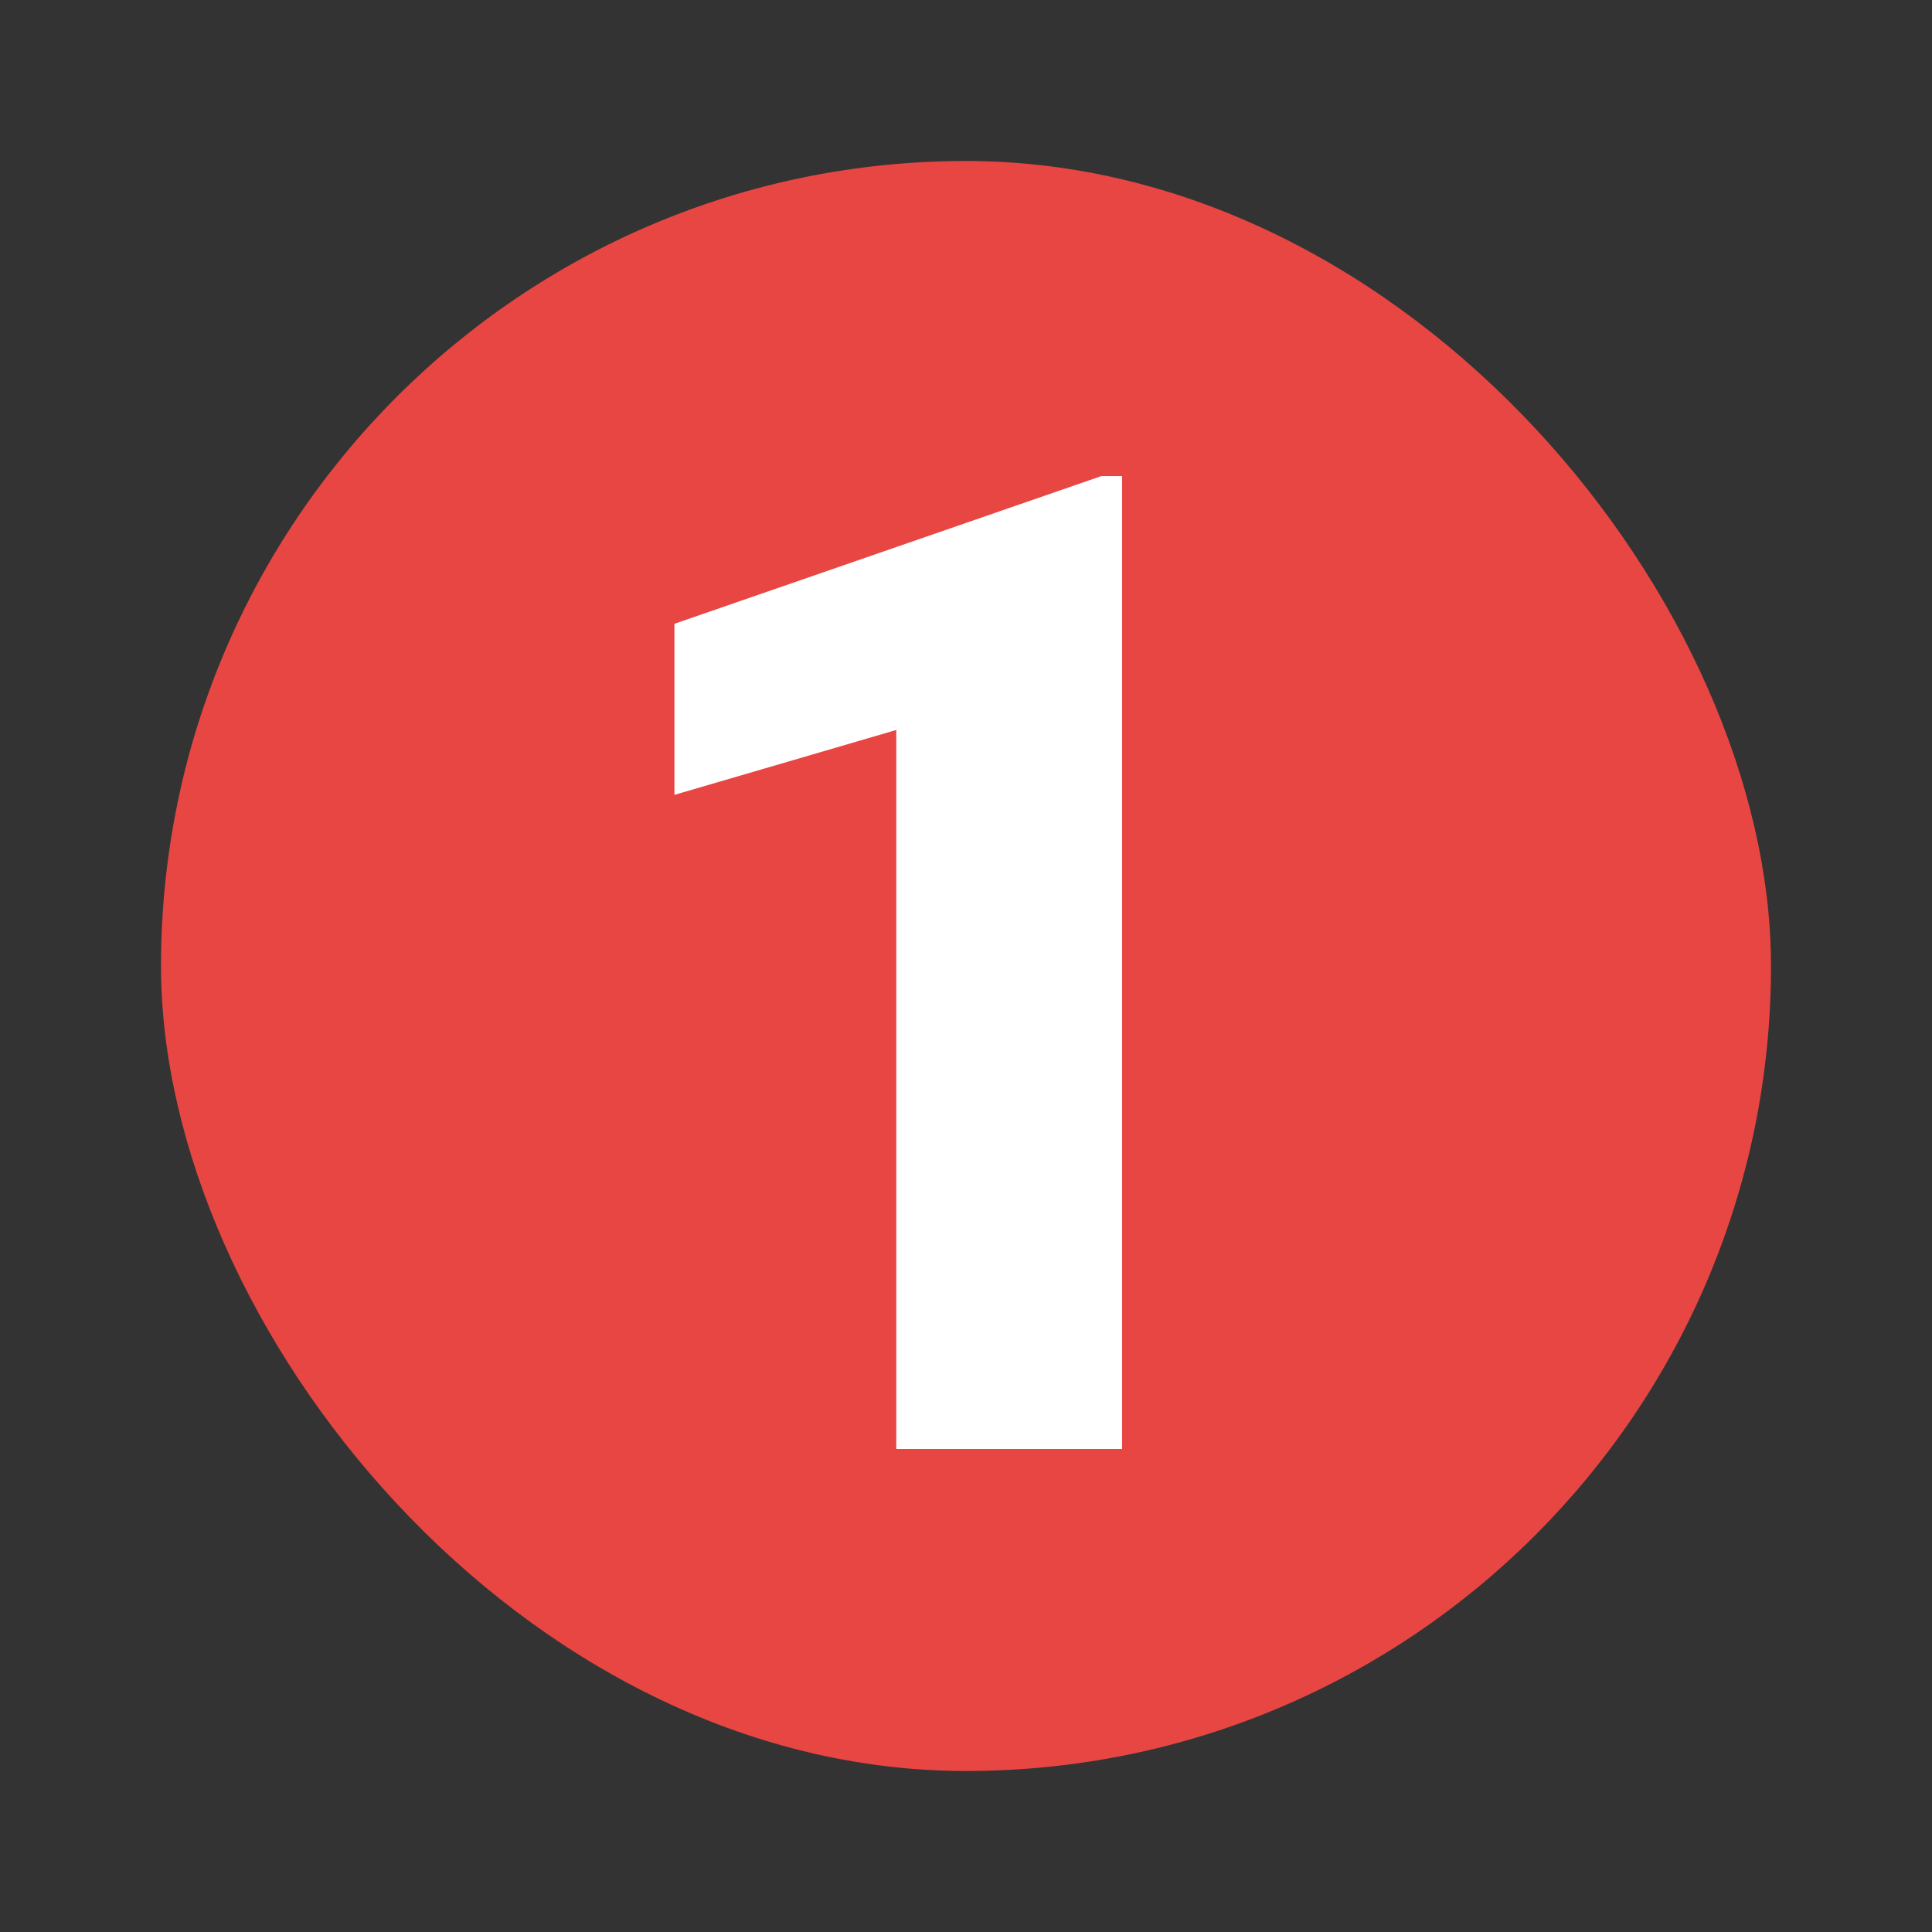 <?xml version="1.0" encoding="UTF-8" standalone="no"?>
<svg width="24px" height="24px" viewBox="0 0 24 24" version="1.1" xmlns="http://www.w3.org/2000/svg" xmlns:xlink="http://www.w3.org/1999/xlink">
    <rect x="0" y="0" width="24" height="24" fill="#333333" stroke="none"/>
    <!-- Generator: Sketch 45.1 (43504) - http://www.bohemiancoding.com/sketch -->
    <title>mk-taskpriority-one</title>
    <desc>Created with Sketch.</desc>
    <defs></defs>
    <g id="Page-3" stroke="none" stroke-width="1" fill="none" fill-rule="evenodd">
        <g id="marker" transform="translate(-113, -736)">
            <rect id="Rectangle-15" x="113" y="736" width="24" height="24"></rect>
            <g id="Group-9" transform="translate(115, 738)">
                <rect id="Rectangle-Copy-9" fill="#E74643" x="-1.42108547e-14" y="0" width="20" height="20" rx="10"></rect>
                <polygon id="1" fill="#FFFFFF" points="11.939 16 9.134 16 9.134 7.068 6.378 7.874 6.378 5.749 11.682 3.914 11.939 3.914"></polygon>
            </g>
        </g>
    </g>
</svg>